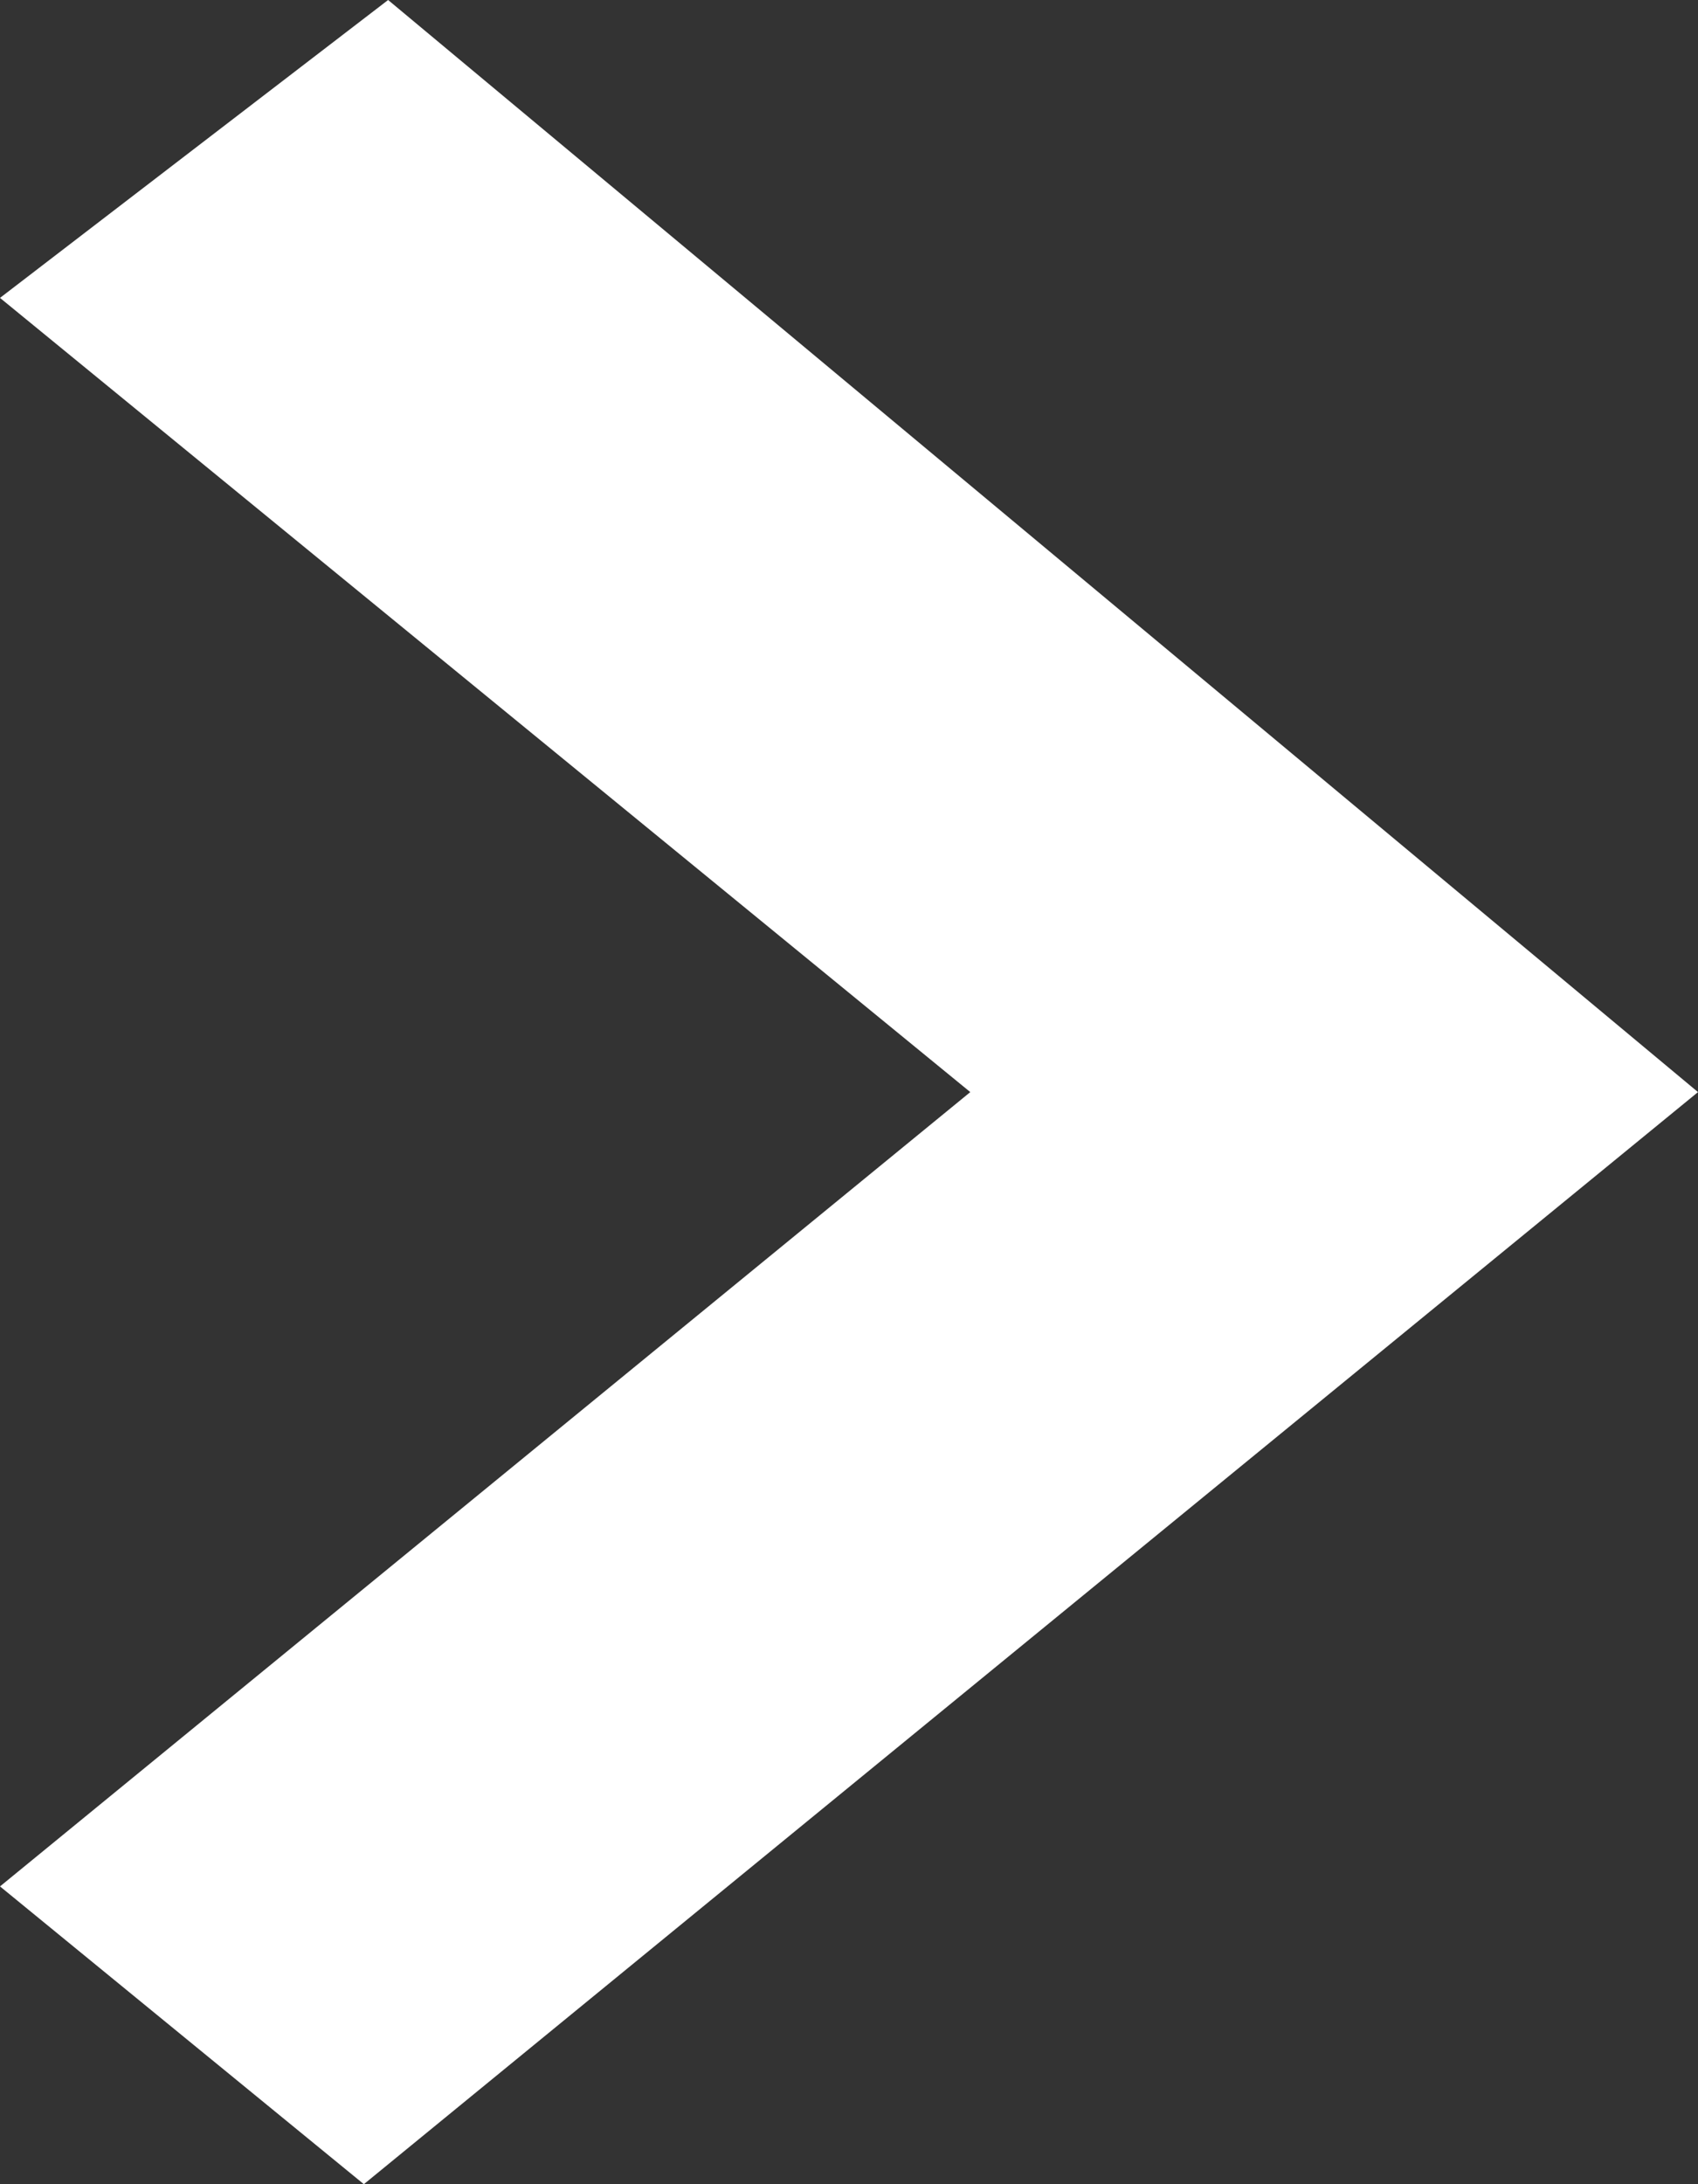 <svg width="14" height="18" viewBox="0 0 14 18" fill="none" xmlns="http://www.w3.org/2000/svg">
<rect x="0" y="0" width="14" height="18" fill="#333333" stroke="none"/>
<path fill-rule="evenodd" clip-rule="evenodd" d="M14 9L3 18L0 15.546L8 9L0 2.455L3.2 0L14 9Z" fill="white"/>
</svg>
